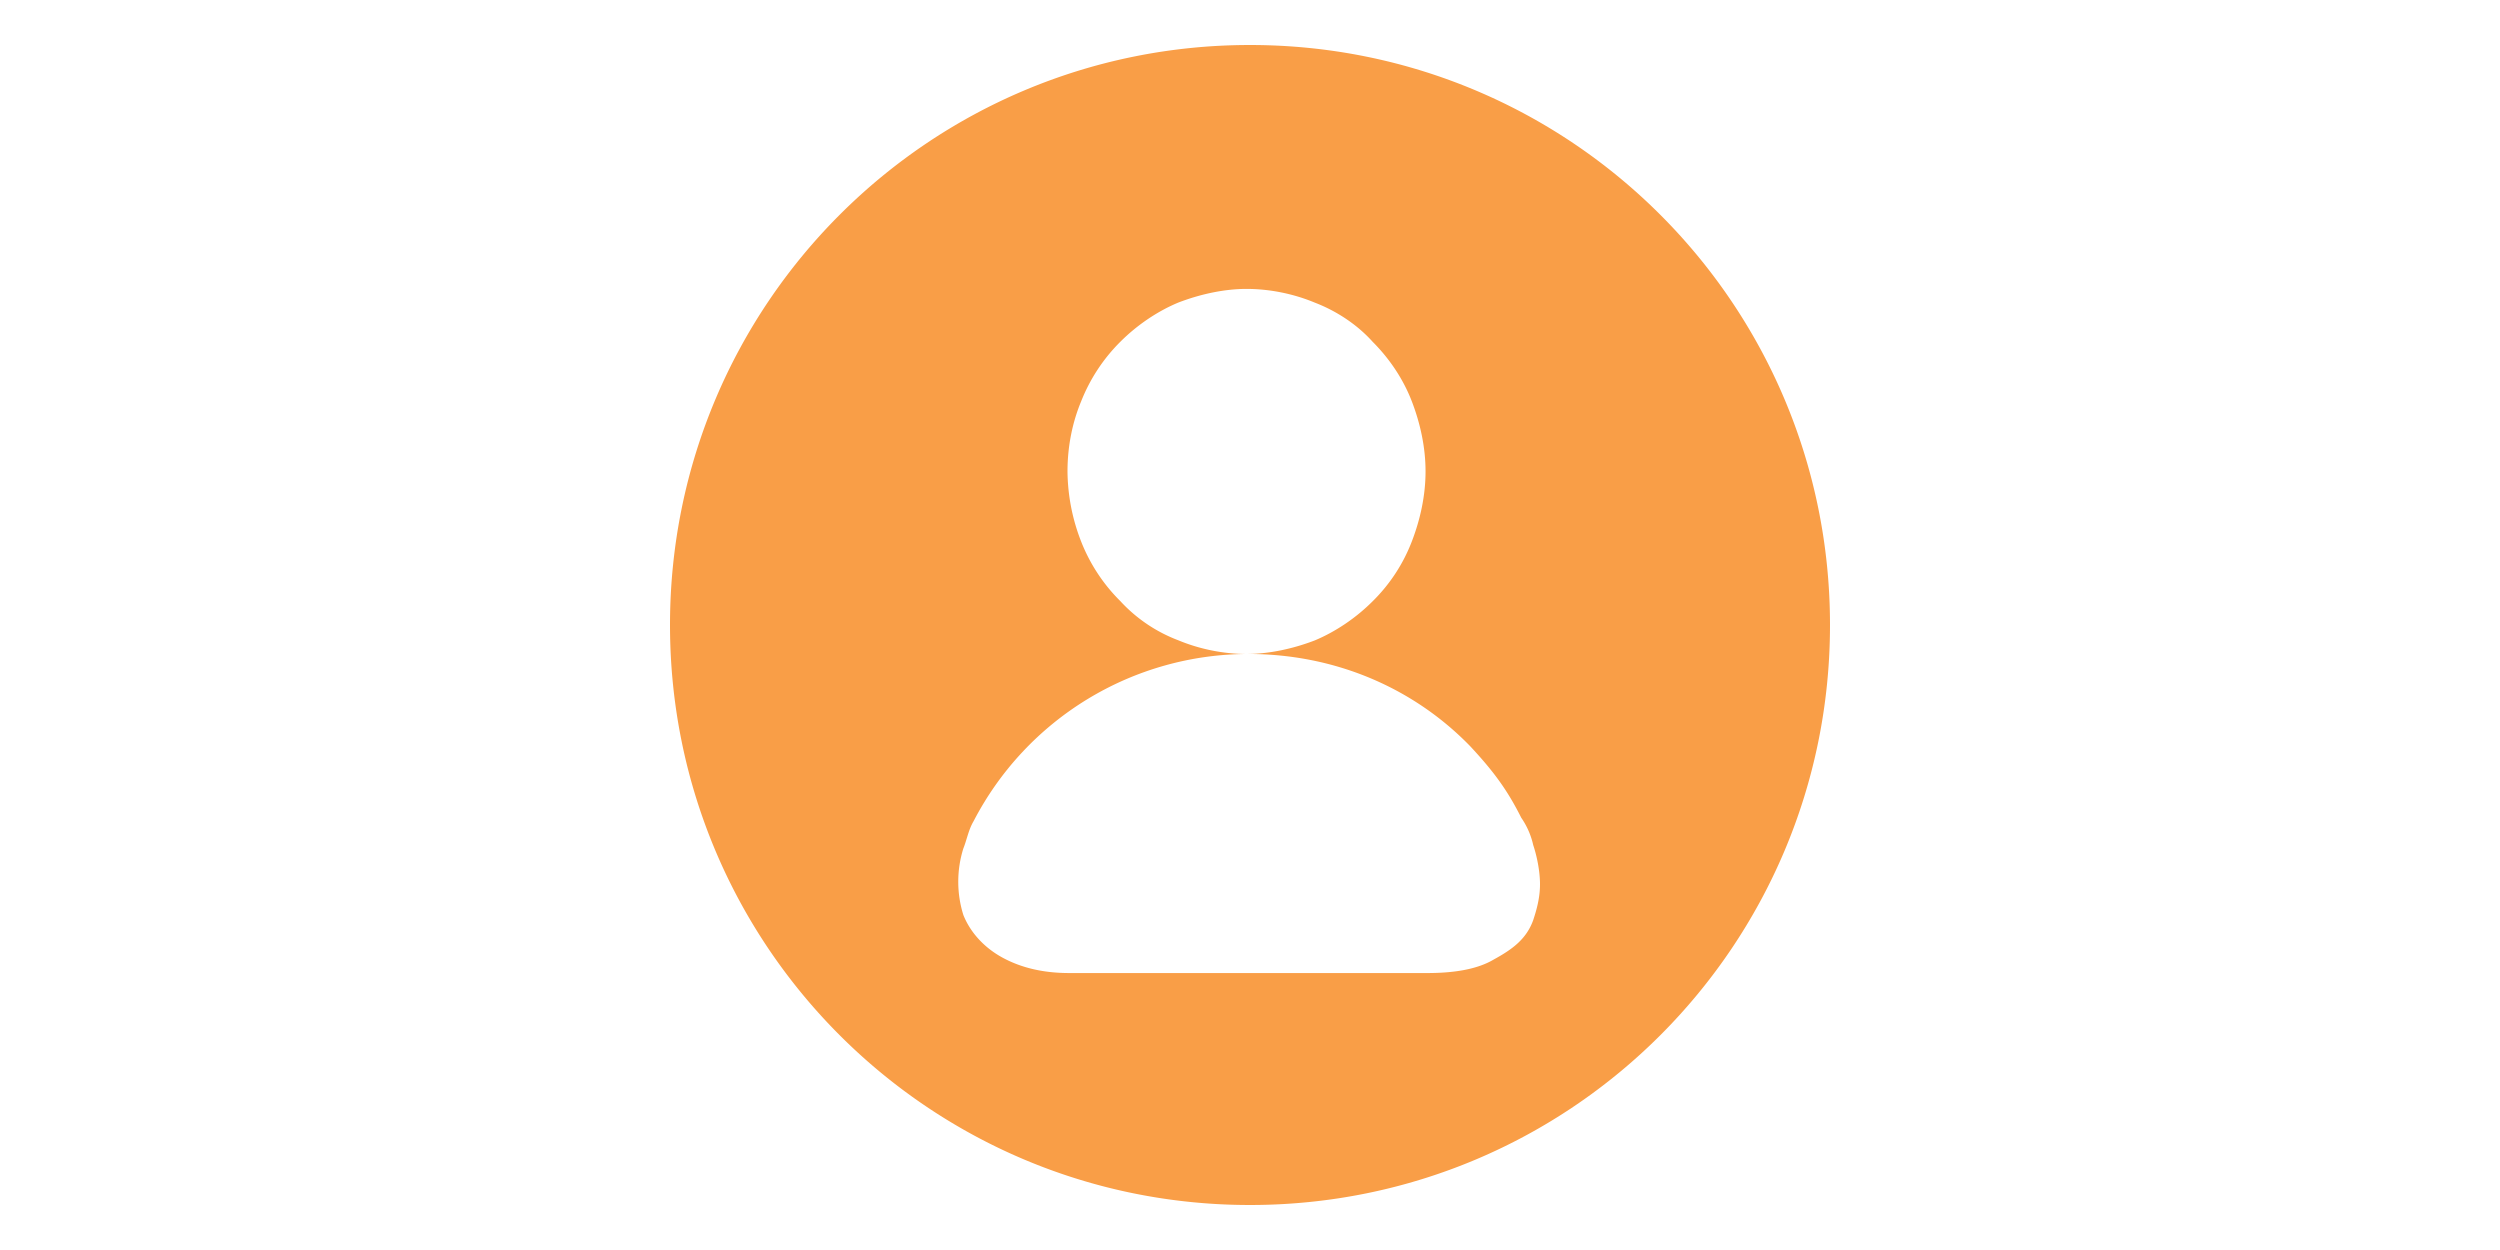 <?xml version="1.0" standalone="no"?><!DOCTYPE svg PUBLIC "-//W3C//DTD SVG 1.1//EN" "http://www.w3.org/Graphics/SVG/1.1/DTD/svg11.dtd"><svg class="icon" height="512" viewBox="0 0 1024 1024" version="1.1" xmlns="http://www.w3.org/2000/svg"><path d="M512 36.864C249.28 36.864 36.864 249.28 36.864 512S249.28 987.136 512 987.136 987.136 774.72 987.136 512 774.72 36.864 512 36.864zM373.632 328.896a142.72 142.72 0 0 1 32.128-48.896c13.952-13.952 30.72-25.152 47.488-32.128 18.176-6.976 37.76-11.2 55.872-11.2 19.584 0 39.104 4.224 55.872 11.2 18.176 6.976 34.944 18.176 47.488 32.128 13.952 13.952 25.152 30.72 32.128 48.896 6.976 18.176 11.2 37.76 11.2 57.28 0 19.584-4.224 39.104-11.2 57.28a138.24 138.24 0 0 1-32 48.96c-13.952 14.016-30.72 25.152-47.488 32.192-18.176 6.976-37.76 11.136-55.936 11.136-19.584 0-39.104-4.224-55.872-11.2a124.352 124.352 0 0 1-47.552-32.128 141.504 141.504 0 0 1-32.128-48.896 161.088 161.088 0 0 1-11.136-57.28c0-20.992 4.16-40.576 11.136-57.344z m370.368 424.896c-5.568 15.36-16.768 23.744-32.128 32.128-13.952 8.384-33.536 11.2-54.528 11.2H363.84c-20.992 0-39.104-4.224-54.528-12.608s-26.56-20.992-32.128-34.944a91.072 91.072 0 0 1 0-54.528c2.816-6.976 4.224-15.36 8.384-22.336a253.568 253.568 0 0 1 225.024-136.96c71.296 0 135.552 27.968 181.696 75.456 19.584 20.992 30.72 36.352 41.92 58.688a63.616 63.616 0 0 1 9.792 22.336c2.816 8.384 5.568 20.992 5.568 32.128 0 11.264-2.816 21.056-5.568 29.44z" fill="#F99E47" /></svg>